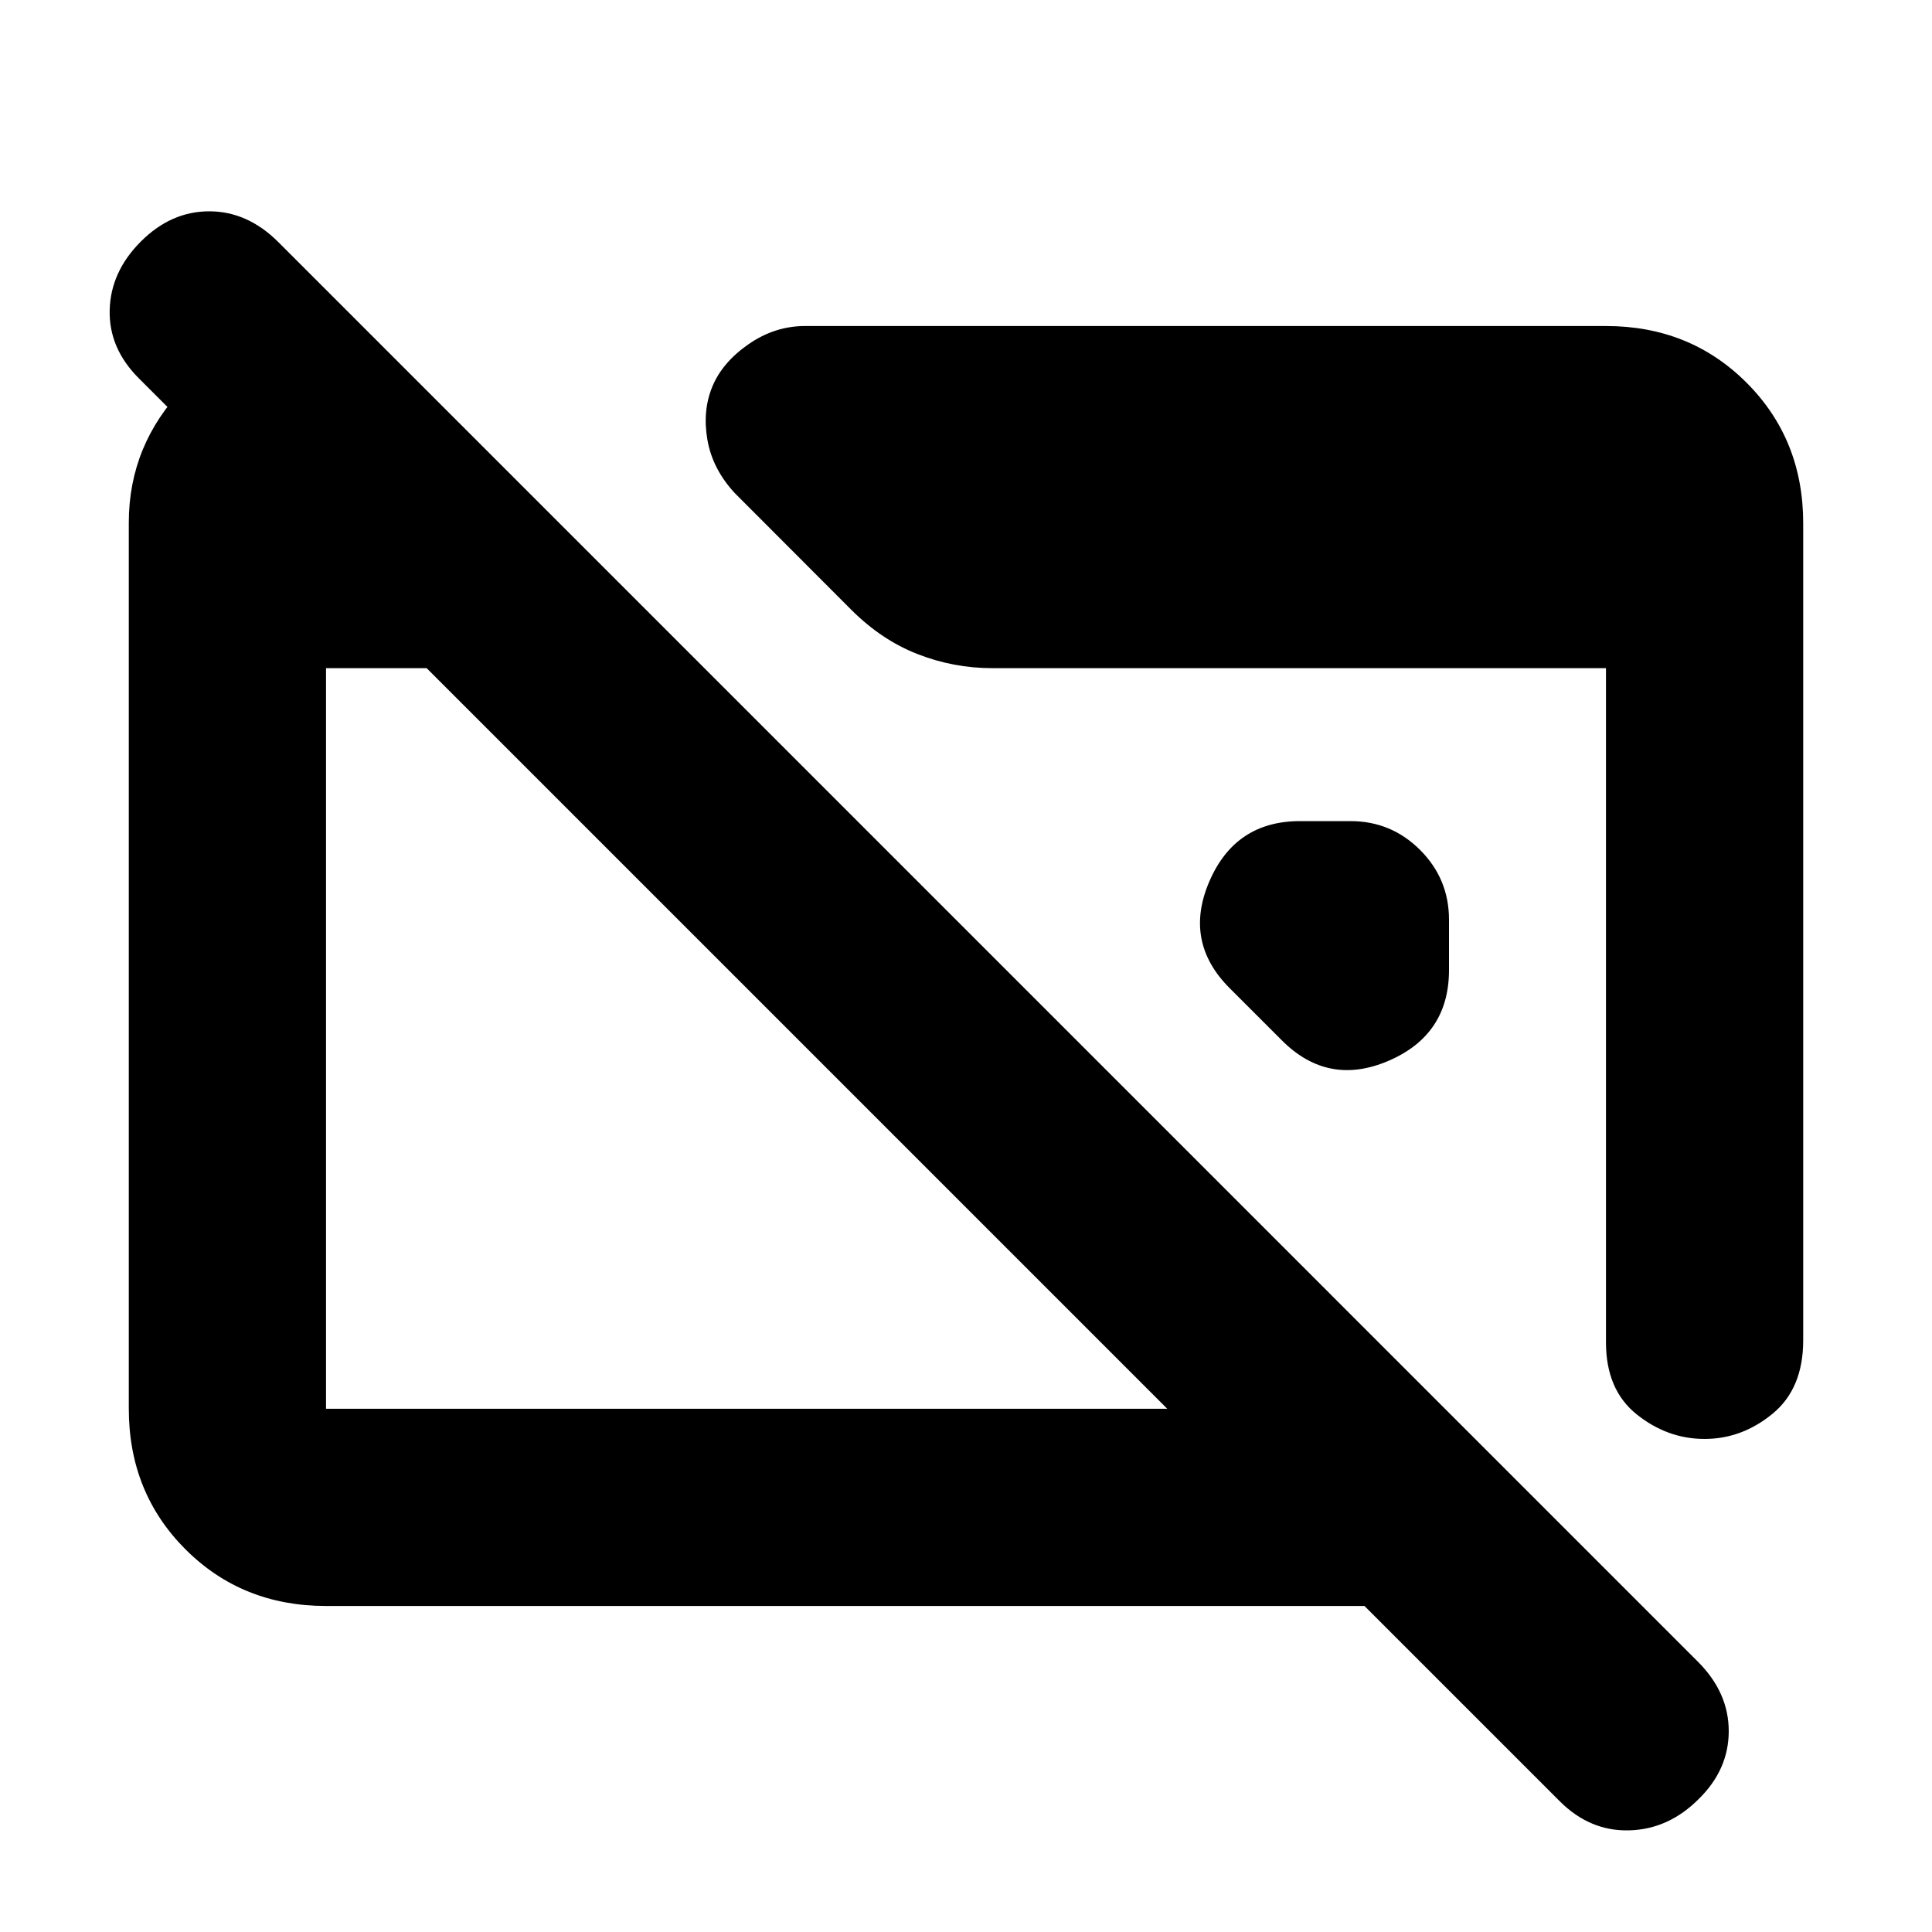 <svg xmlns="http://www.w3.org/2000/svg" height="20" viewBox="0 -960 960 960" width="20"><path d="M162-162q-41.7 0-69.85-28.16Q64-218.32 64-260.04v-440.24Q64-739 91.53-767.5T159-798h11v127L69-772q-15-15-14.5-34T70-840q15-15 34-15t34.35 15.34l705.3 705.32Q859-119 859-99.82q0 19.18-15 33.82-15 15-34.5 15.5T775-65l-97-97H162Zm0-98h418L212-628h-50v368Zm734-440v406q0 24-15.25 36.5T847-245q-18.5 0-33.75-12.22T798-293v-335H493q-19.22 0-37.11-7T423-657l-57.92-58.01Q354-727 351.5-741.5 349-756 354-768t18-21q13-9 28-9h398q41.7 0 69.85 28.15Q896-741.7 896-700ZM720-503v25q0 32.19-30 45.09Q660-420 637-443l-26-26q-23-23-10.09-53 12.9-30 45.09-30h25q20.3 0 34.65 14.35Q720-523.3 720-503Z"/></svg>
